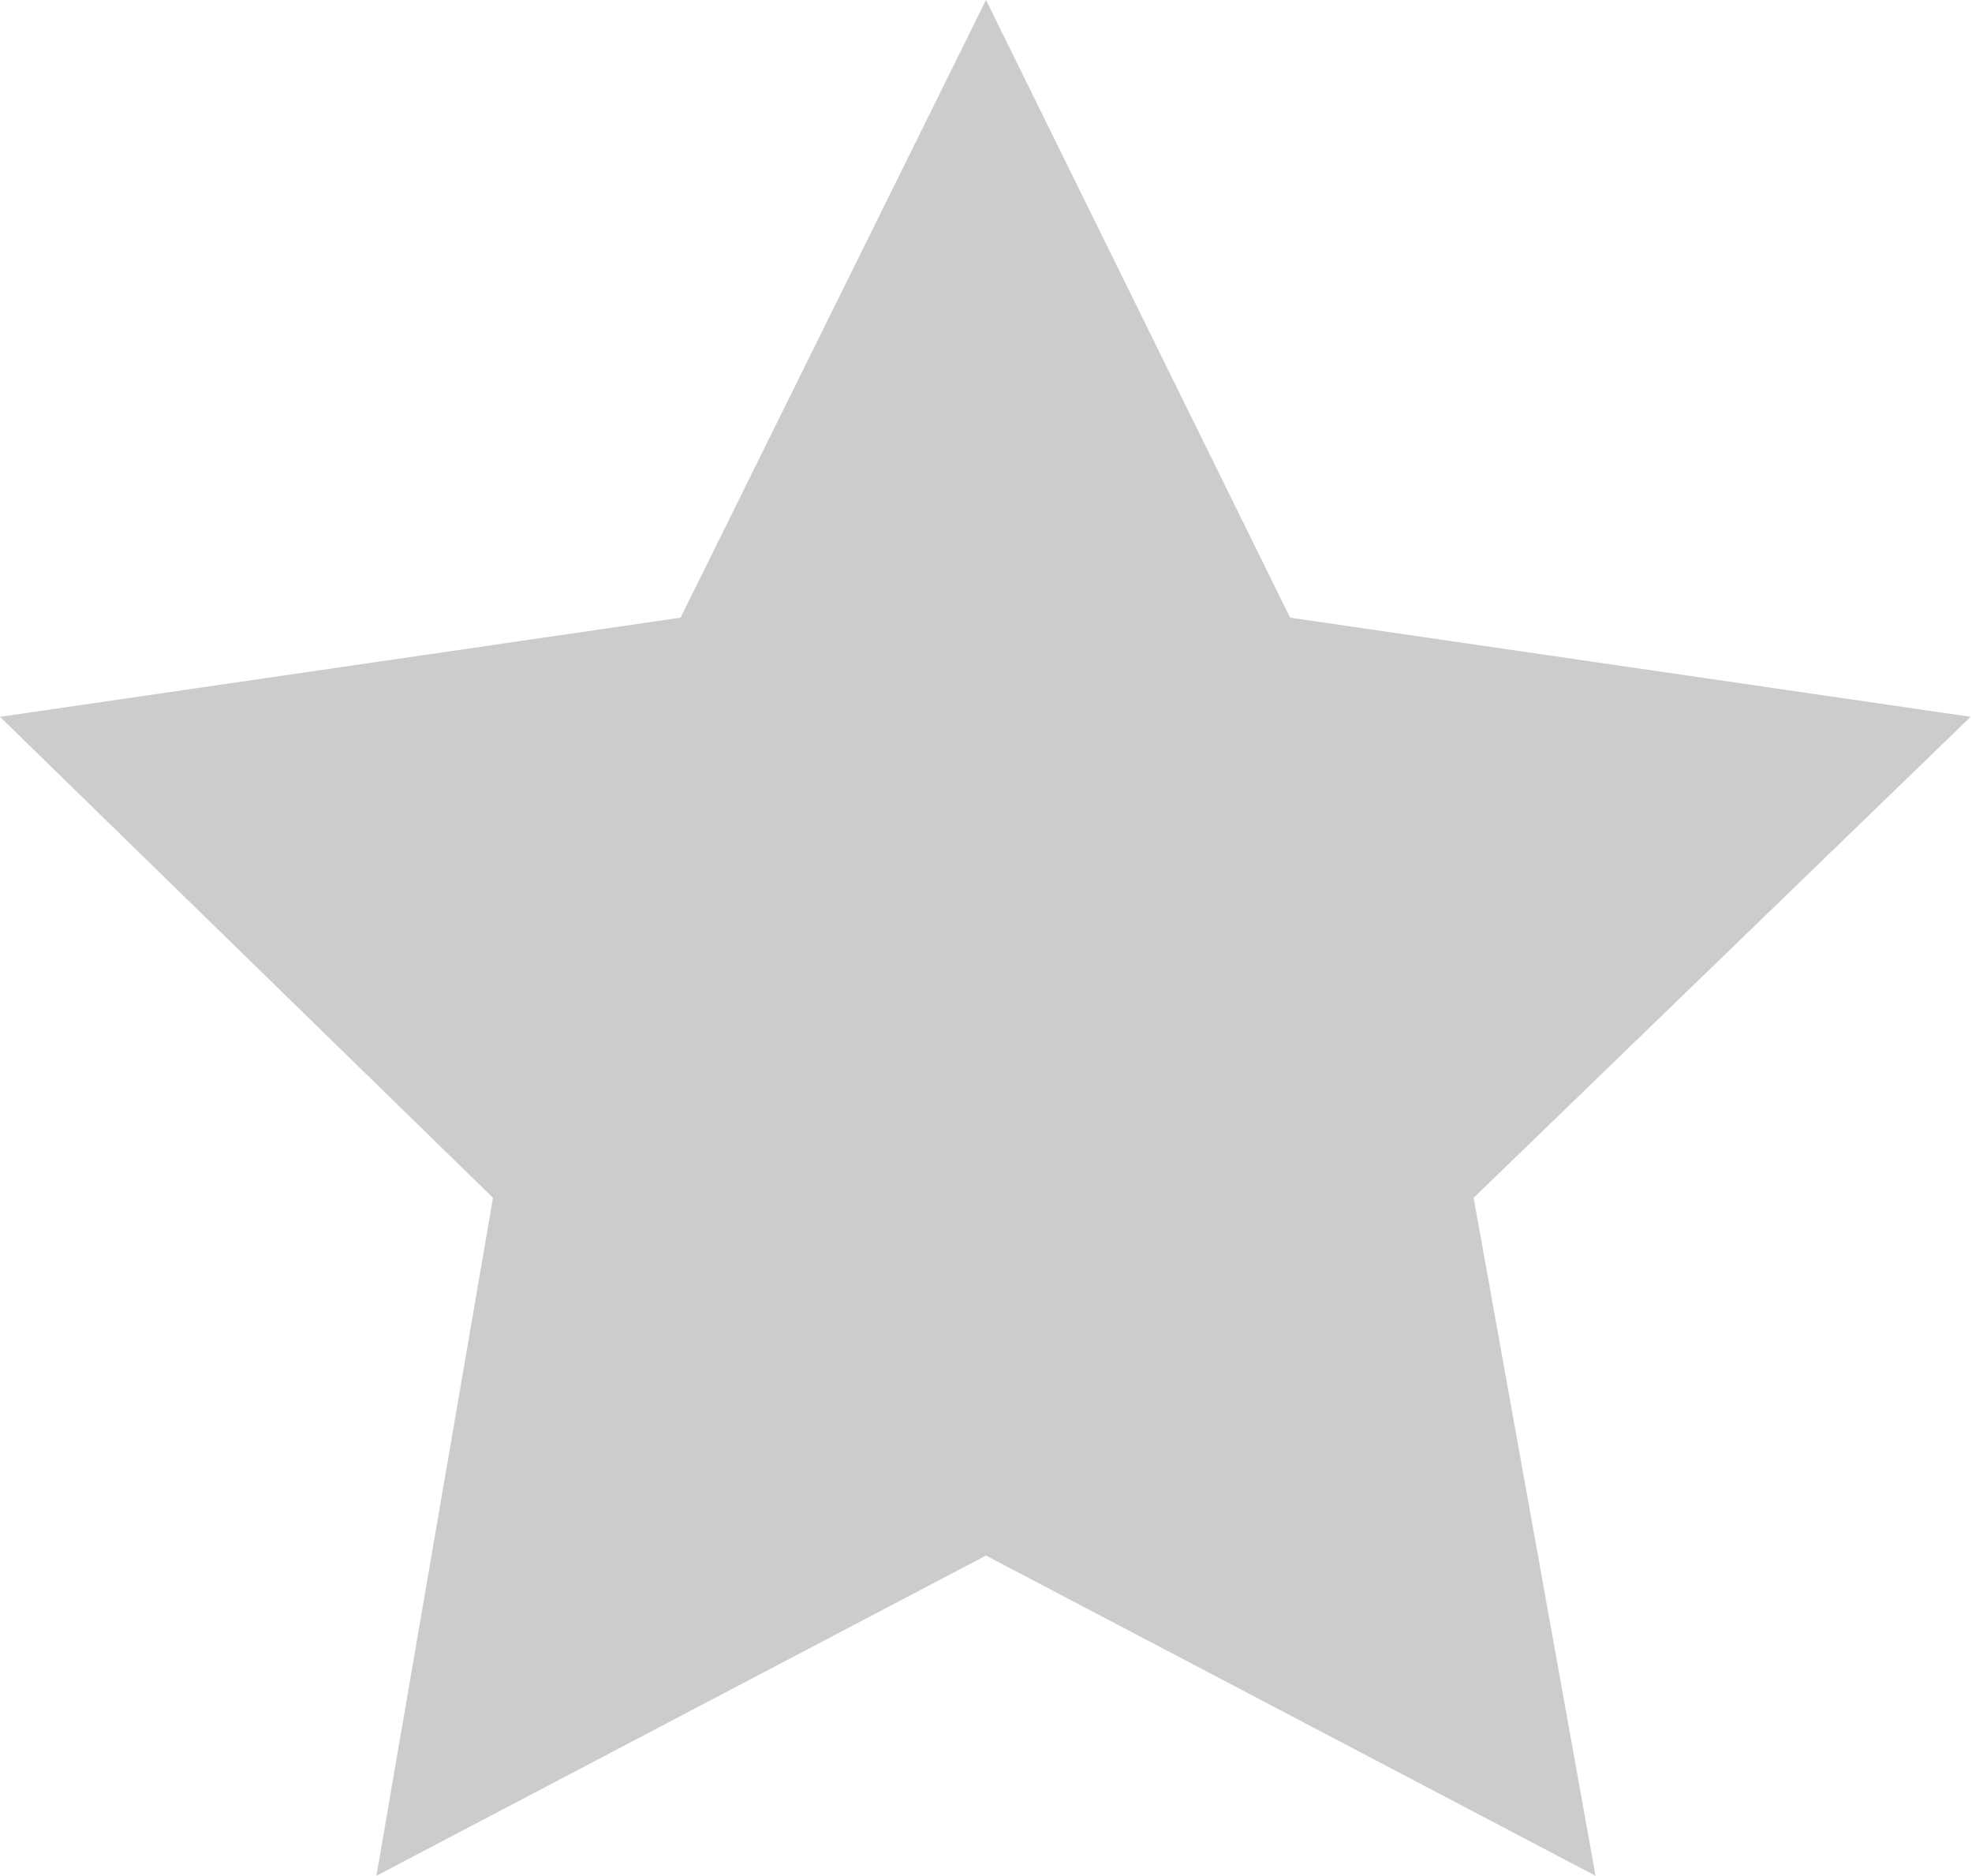 <svg xmlns="http://www.w3.org/2000/svg" viewBox="0 0 14.72 14"><defs><style>.cls-1{fill:#ccc;}</style></defs><title>Asset 16</title><g id="Layer_2" data-name="Layer 2"><g id="Layer_1-2" data-name="Layer 1"><path class="cls-1" d="M7.36,0,9.63,4.61l5.08.74L11,8.94,11.91,14,7.36,11.61,2.81,14l.87-5.06L0,5.35l5.08-.74Z"/></g></g></svg>